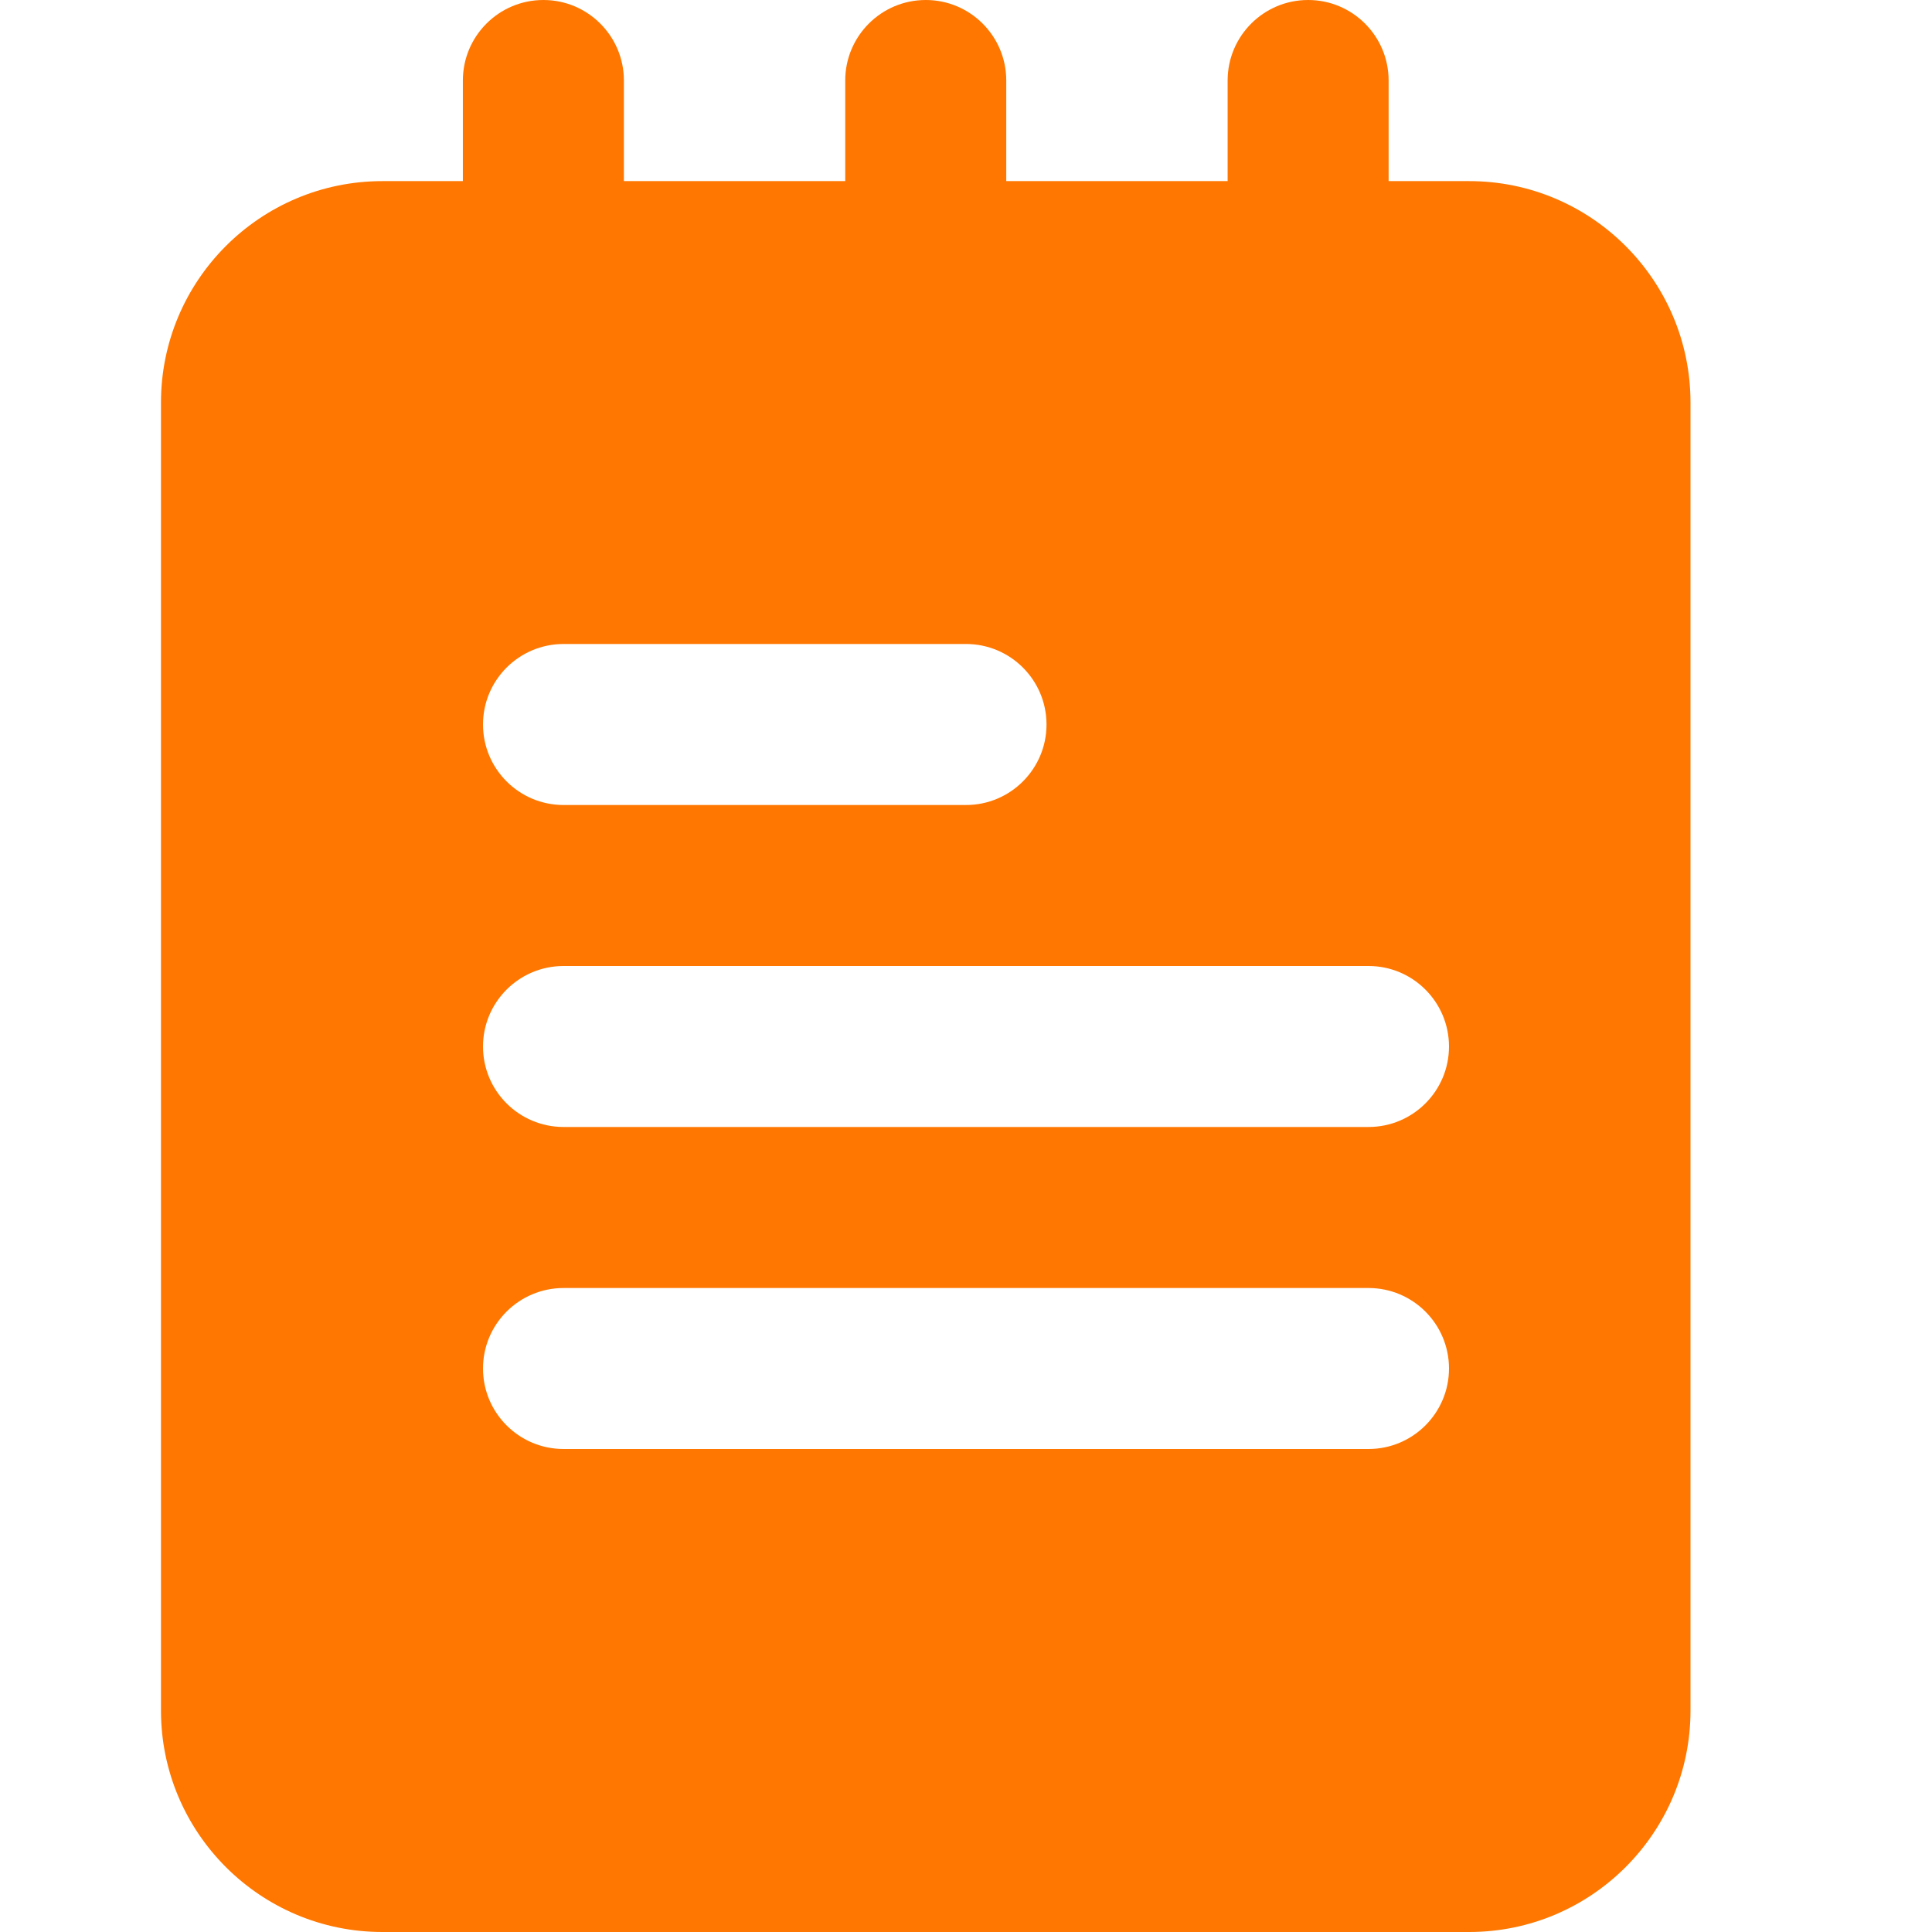 <svg width="55" height="55" viewBox="0 0 55 55" fill="none" xmlns="http://www.w3.org/2000/svg">
<g clip-path="url(#clip0_2005_226)">
<path d="M15.469 12.604C14.204 12.604 13.177 11.578 13.177 10.312V2.292C13.177 1.027 14.204 0 15.469 0C16.734 0 17.761 1.027 17.761 2.292V10.312C17.761 11.578 16.734 12.604 15.469 12.604Z" fill="#FF7700"/>
<path d="M26.354 12.604C25.089 12.604 24.062 11.578 24.062 10.312V2.292C24.062 1.027 25.089 0 26.354 0C27.619 0 28.646 1.027 28.646 2.292V10.312C28.646 11.578 27.619 12.604 26.354 12.604Z" fill="#FF7700"/>
<path d="M37.239 12.604C35.974 12.604 34.948 11.578 34.948 10.312V2.292C34.948 1.027 35.974 0 37.239 0C38.504 0 39.531 1.027 39.531 2.292V10.312C39.531 11.578 38.504 12.604 37.239 12.604Z" fill="#FF7700"/>
<path d="M41.823 5.156H10.886C7.409 5.156 4.583 7.982 4.583 11.458V48.698C4.583 52.174 7.409 55 10.886 55H41.823C45.3 55 48.125 52.174 48.125 48.698V11.458C48.125 7.982 45.3 5.156 41.823 5.156ZM16.042 18.333H27.5C28.765 18.333 29.792 19.36 29.792 20.625C29.792 21.89 28.765 22.917 27.5 22.917H16.042C14.777 22.917 13.75 21.89 13.75 20.625C13.75 19.36 14.777 18.333 16.042 18.333ZM38.959 41.25H16.042C14.777 41.25 13.75 40.223 13.75 38.958C13.75 37.693 14.777 36.667 16.042 36.667H38.959C40.224 36.667 41.25 37.693 41.25 38.958C41.25 40.223 40.224 41.25 38.959 41.25ZM38.959 32.083H16.042C14.777 32.083 13.75 31.057 13.75 29.792C13.75 28.527 14.777 27.5 16.042 27.5H38.959C40.224 27.5 41.25 28.527 41.25 29.792C41.25 31.057 40.224 32.083 38.959 32.083Z" fill="#FF7700"/>
</g>
<defs>
<clipPath id="clip0_2005_226">
<rect width="55" height="55" fill="white"/>
</clipPath>
</defs>
</svg>
